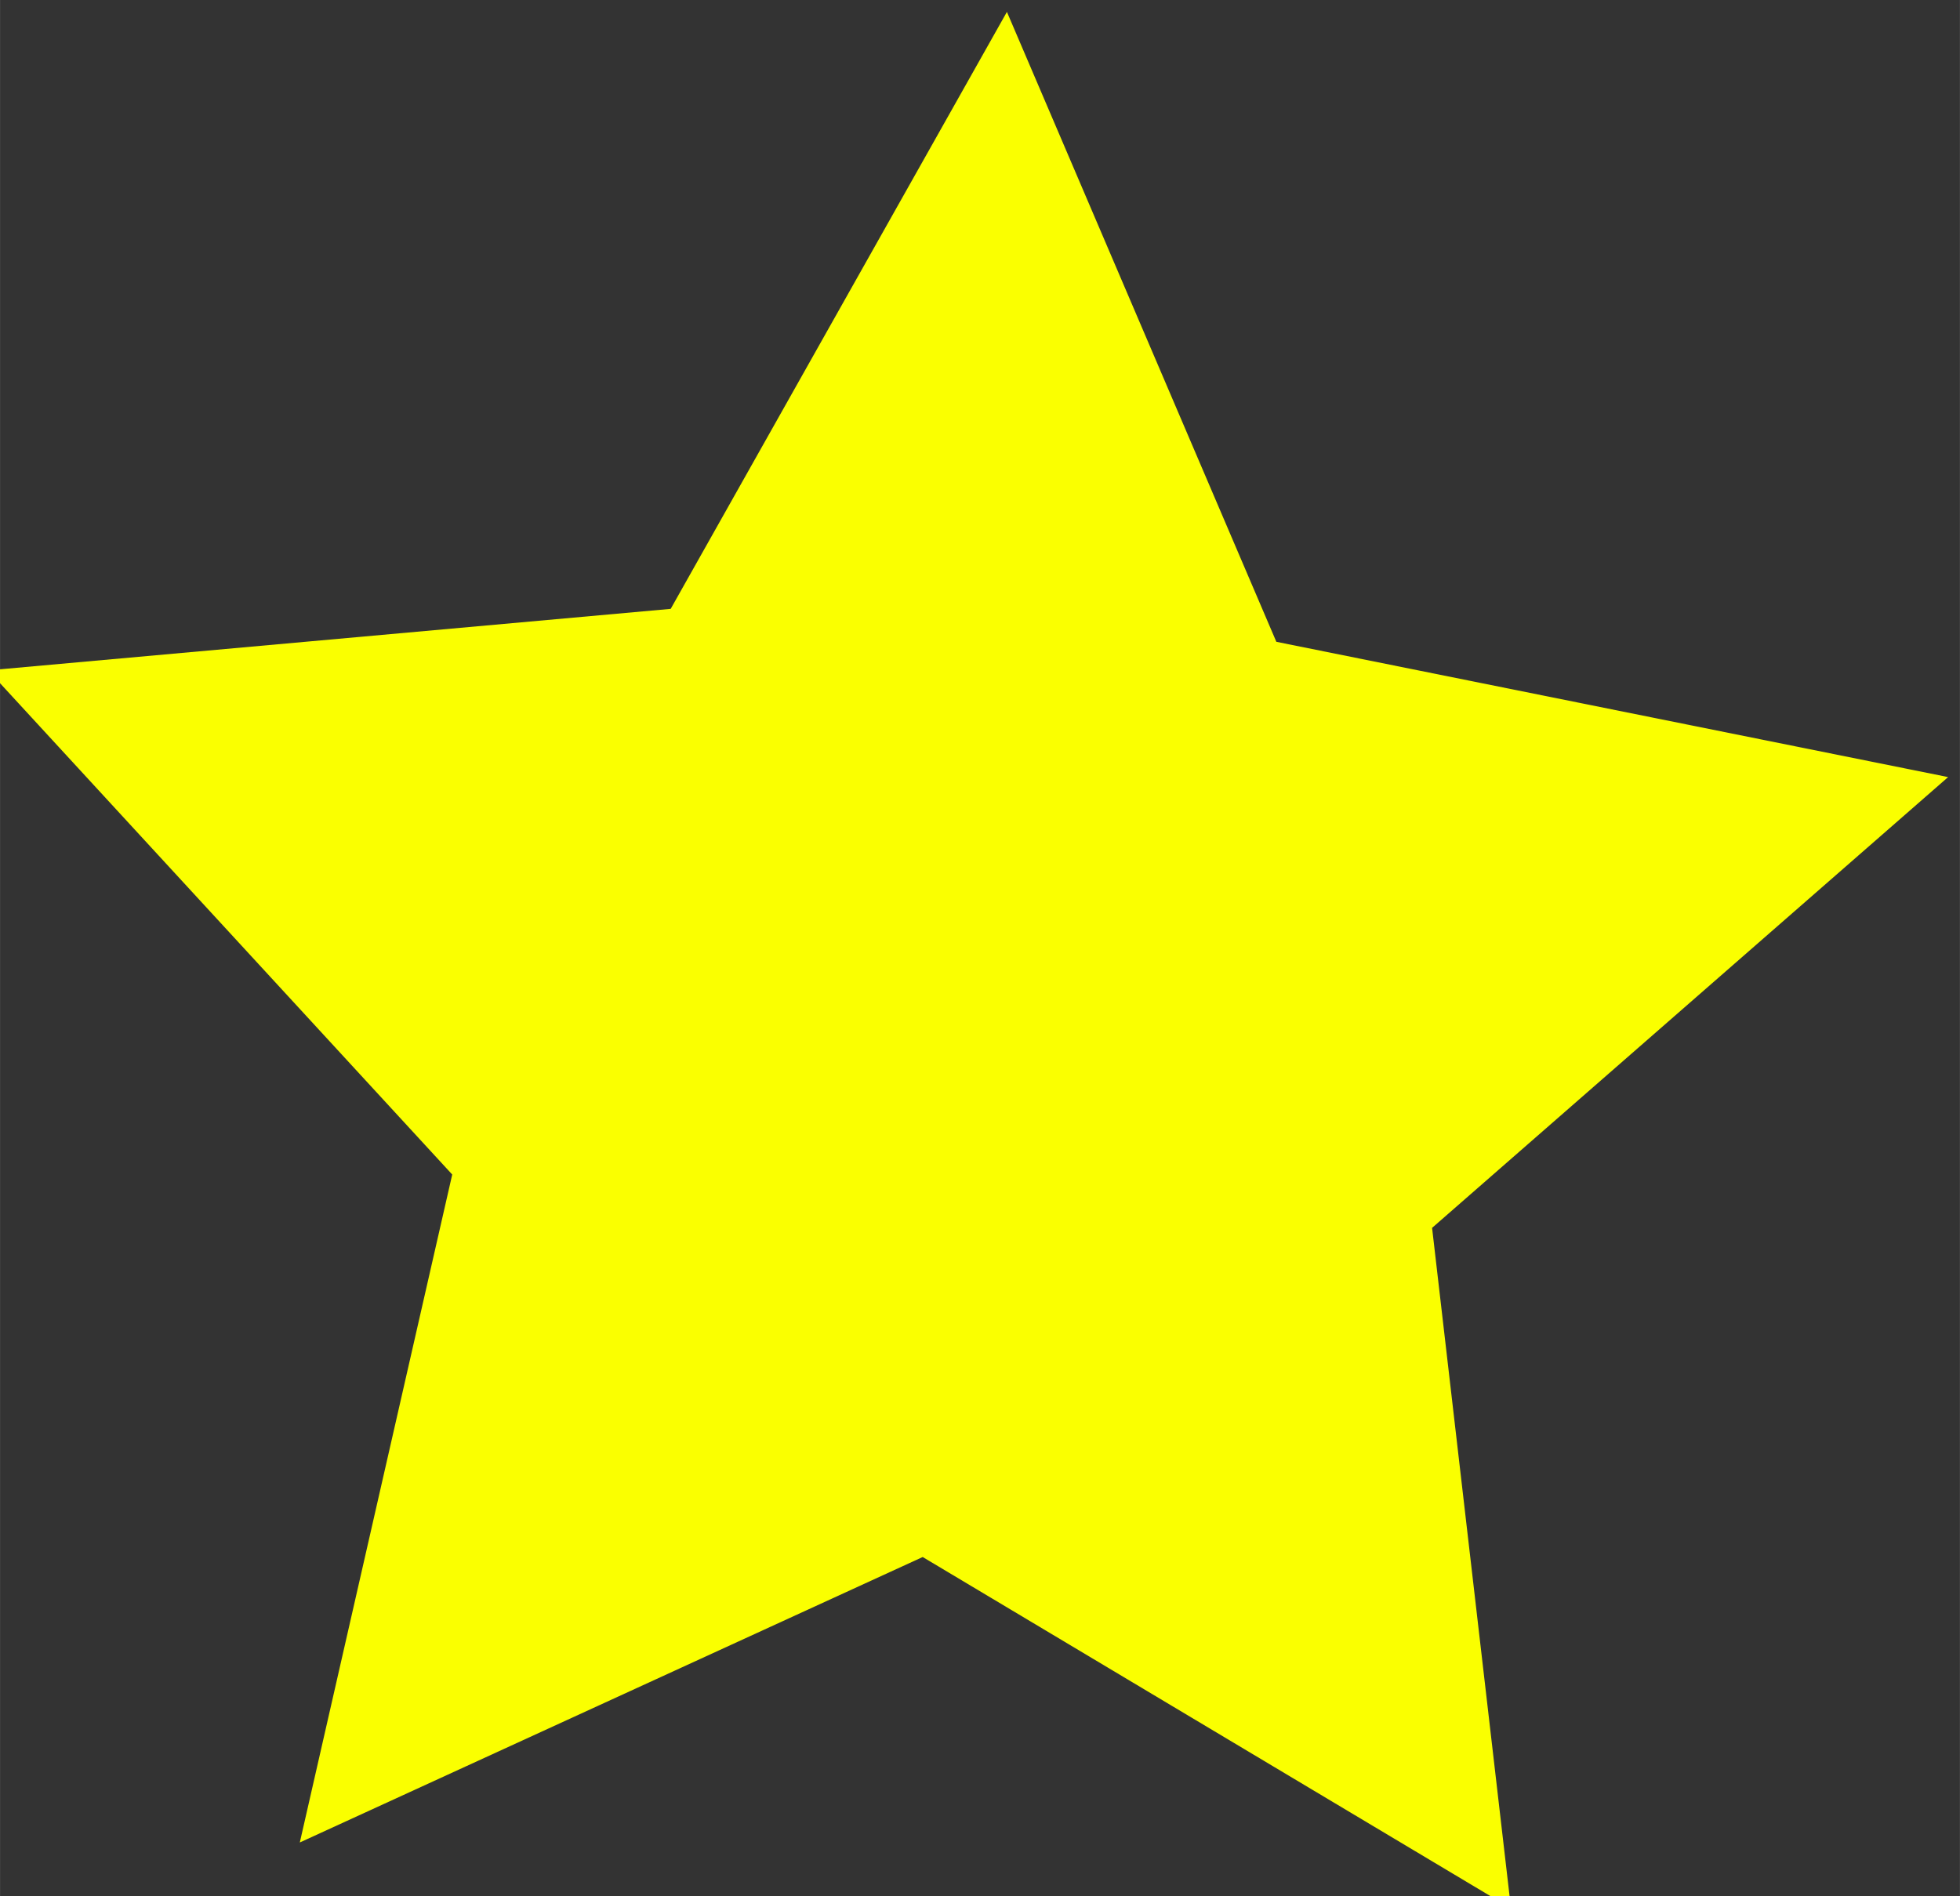 <?xml version="1.0" encoding="UTF-8" standalone="no"?>
<!-- Created with Inkscape (http://www.inkscape.org/) -->

<svg
   width="58.516"
   height="56.624"
   viewBox="0 0 15.482 14.982"
   version="1.1"
   id="svg1"
   xml:space="preserve"
   inkscape:version="1.3.2 (091e20e, 2023-11-25, custom)"
   sodipodi:docname="background.svg"
   inkscape:export-filename="prompt.png"
   inkscape:export-xdpi="96"
   inkscape:export-ydpi="96"
   xmlns:inkscape="http://www.inkscape.org/namespaces/inkscape"
   xmlns:sodipodi="http://sodipodi.sourceforge.net/DTD/sodipodi-0.dtd"
   xmlns="http://www.w3.org/2000/svg"
   xmlns:svg="http://www.w3.org/2000/svg"><rect x="0" y="0" width="15.482" height="14.982" fill="#333333" stroke="none"/><sodipodi:namedview
     id="namedview1"
     pagecolor="#ffffff"
     bordercolor="#000000"
     borderopacity="0.25"
     inkscape:showpageshadow="2"
     inkscape:pageopacity="0.0"
     inkscape:pagecheckerboard="0"
     inkscape:deskcolor="#d1d1d1"
     inkscape:document-units="mm"
     showgrid="true"
     inkscape:zoom="5.6568542"
     inkscape:cx="1308.6779"
     inkscape:cy="253.58617"
     inkscape:window-width="1920"
     inkscape:window-height="1017"
     inkscape:window-x="1912"
     inkscape:window-y="-8"
     inkscape:window-maximized="1"
     inkscape:current-layer="layer1"><inkscape:grid
       id="grid1"
       units="px"
       originx="-258.432"
       originy="-23.141"
       spacingx="0.265"
       spacingy="0.265"
       empcolor="#0099e5"
       empopacity="0.302"
       color="#0099e5"
       opacity="0.149"
       empspacing="5"
       dotted="false"
       gridanglex="30"
       gridanglez="30"
       visible="true" /></sodipodi:namedview><defs
     id="defs1" /><g
     inkscape:label="Camada 1"
     inkscape:groupmode="layer"
     id="layer1"
     transform="translate(-258.432,-23.141)"><path
       sodipodi:type="star"
       style="fill:#faff00;fill-opacity:1;stroke:none;stroke-width:1.172;stroke-opacity:1"
       id="path4"
       inkscape:flatsided="false"
       sodipodi:sides="5"
       sodipodi:cx="264.58334"
       sodipodi:cy="38.893749"
       sodipodi:r1="11.932679"
       sodipodi:r2="5.9663391"
       sodipodi:arg1="1.5707963"
       sodipodi:arg2="2.1991148"
       inkscape:rounded="0"
       inkscape:randomized="0"
       d="m 264.583,50.826 -3.507,-7.106 -7.842,-1.139 5.674,-5.531 -1.34,-7.81 7.014,3.687 7.014,-3.687 -1.34,7.81 5.674,5.531 -7.842,1.139 z"
       inkscape:transform-center-x="0.65872482"
       inkscape:transform-center-y="0.32901096"
       transform="matrix(0.53,0.431,-0.431,0.53,142.477,-103.274)"
       inkscape:export-filename=".\path4.svg"
       inkscape:export-xdpi="96"
       inkscape:export-ydpi="96" /></g></svg>
